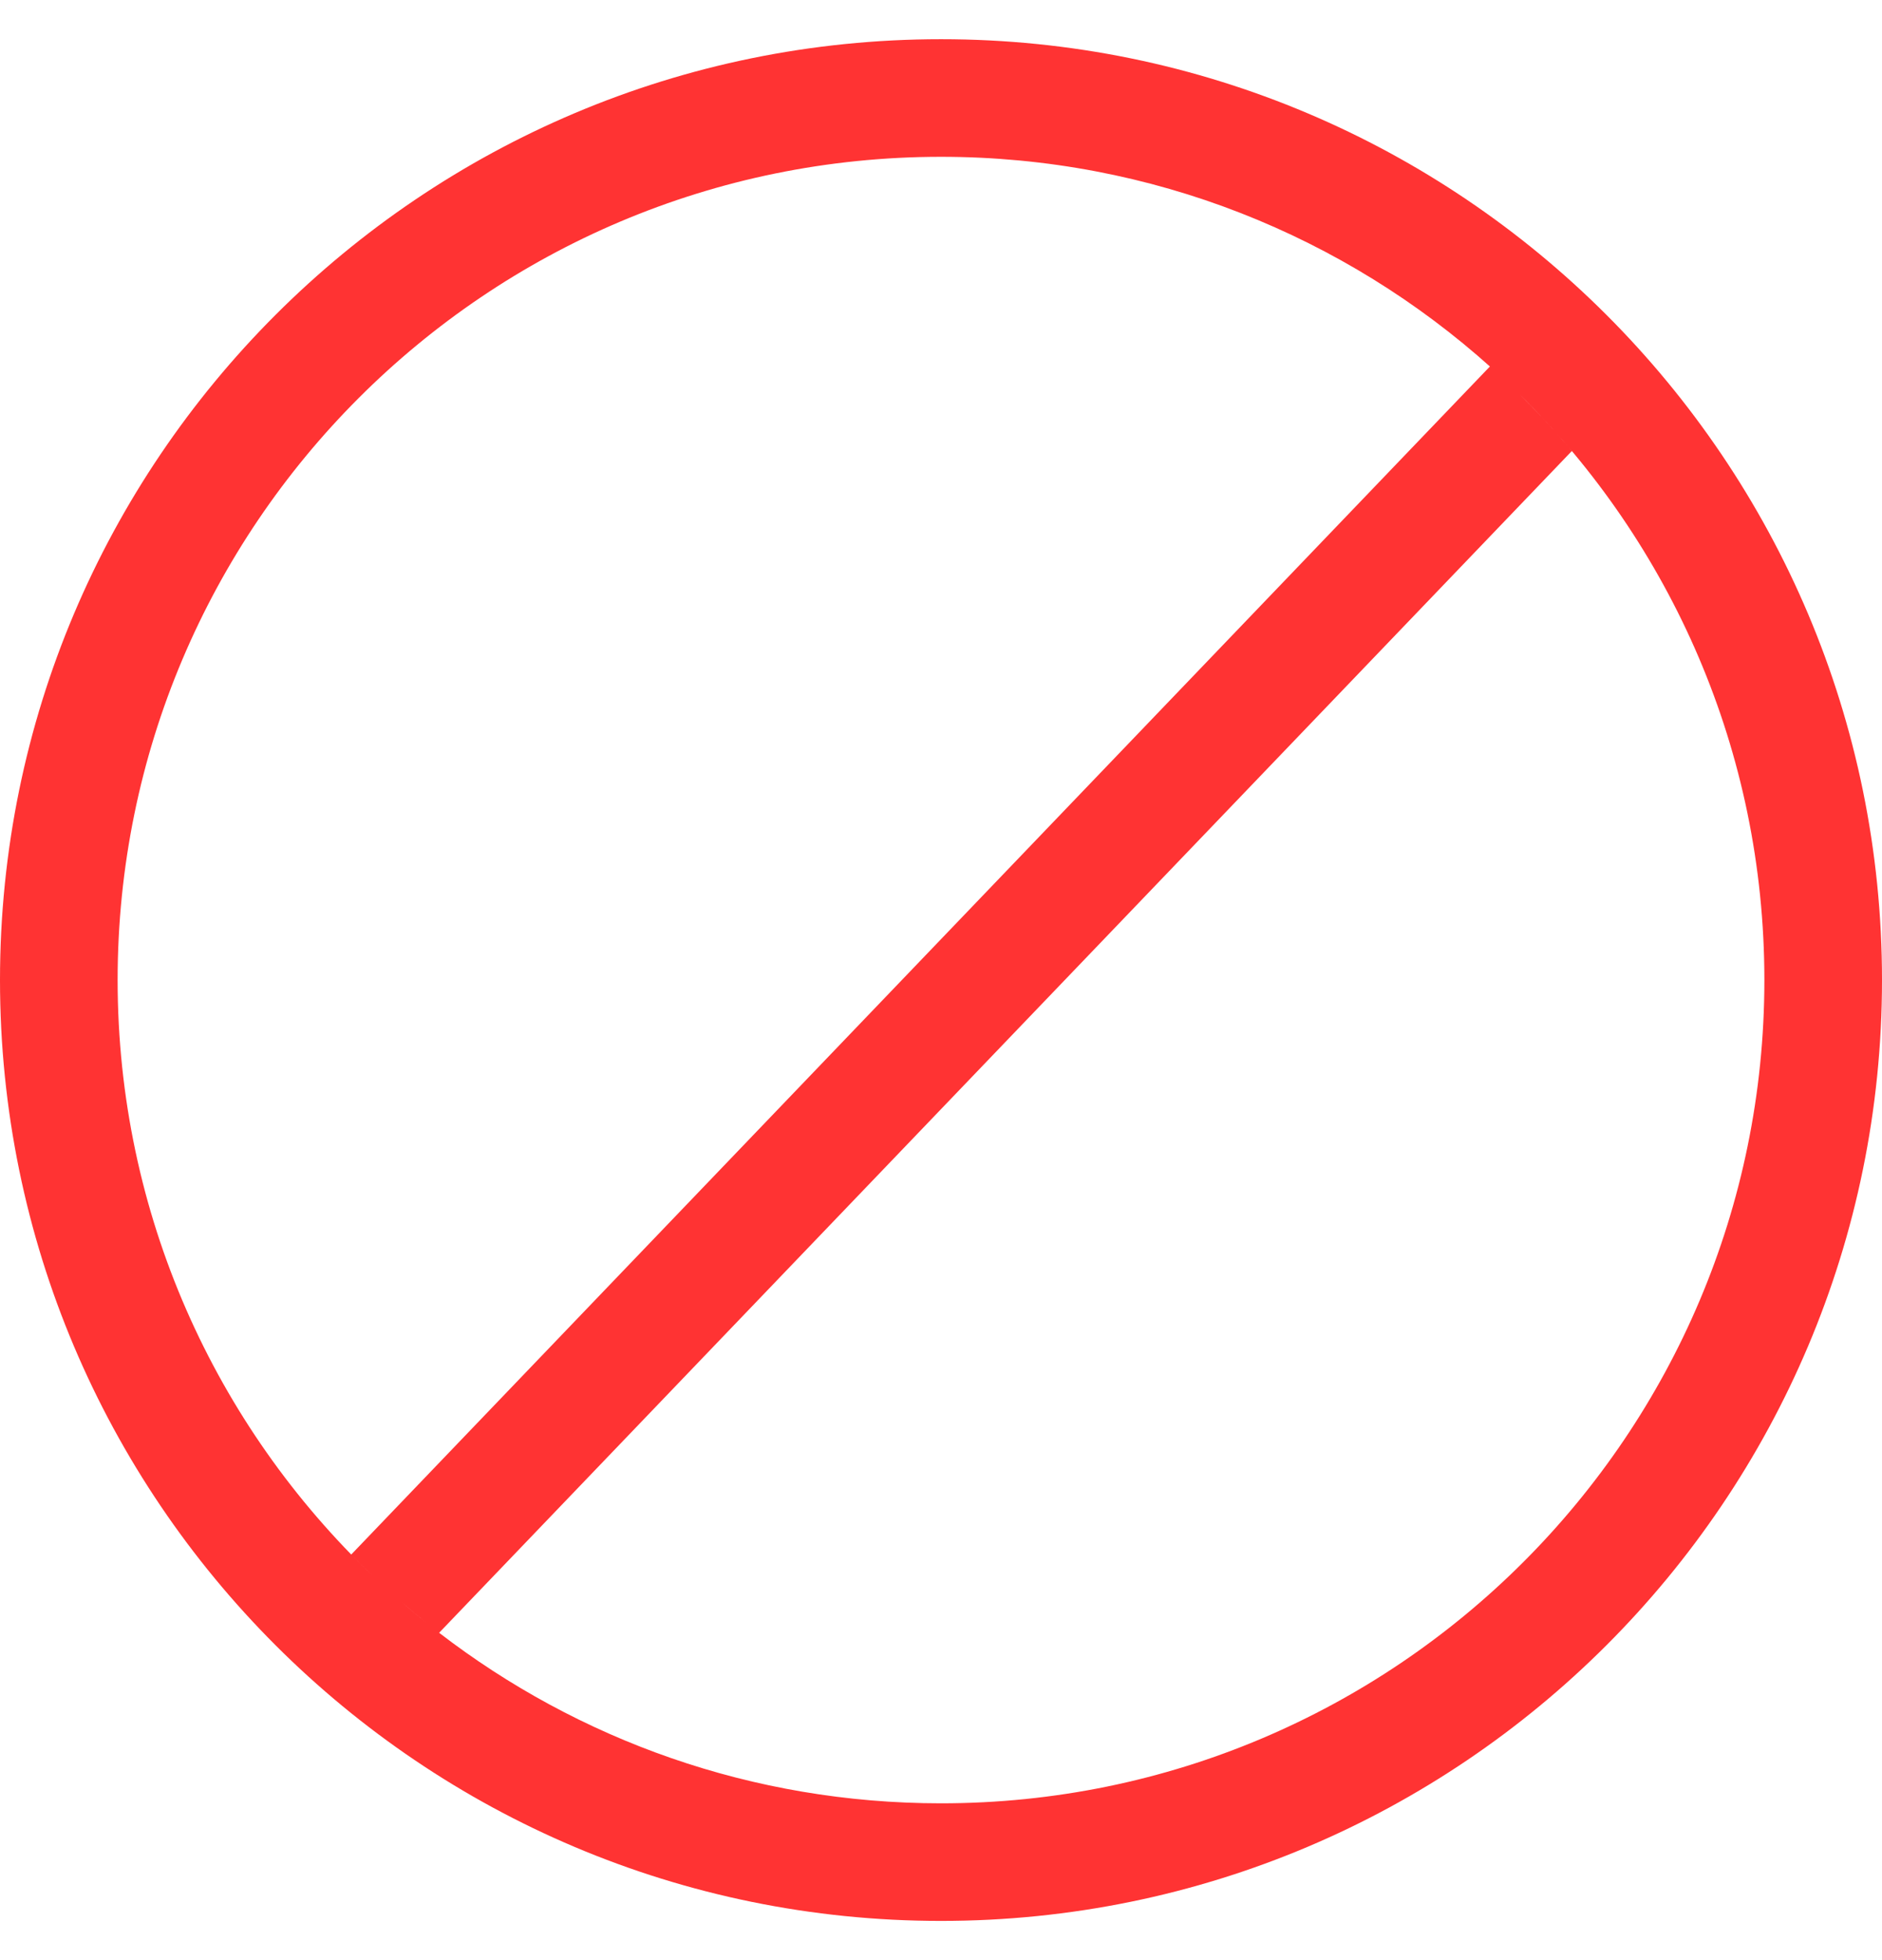 <svg width="24" height="25" viewBox="0 0 24 25" fill="none" xmlns="http://www.w3.org/2000/svg">
<path fill-rule="evenodd" clip-rule="evenodd" d="M24 12.5C24 19.127 18.627 24.5 12 24.5C5.373 24.5 0 19.127 0 12.5C0 5.873 5.373 0.5 12 0.5C18.627 0.5 24 5.873 24 12.5ZM22.5 12.5C22.5 18.299 17.799 23 12 23C9.591 23 7.372 22.189 5.6 20.825L20.045 5.752C19.879 5.554 19.706 5.363 19.526 5.179C19.478 5.129 19.429 5.08 19.38 5.031C21.306 6.935 22.5 9.578 22.5 12.5ZM19.013 4.686C17.154 3.016 14.696 2 12 2C6.201 2 1.5 6.701 1.5 12.5C1.5 15.49 2.75 18.188 4.756 20.101C4.662 20.011 4.569 19.92 4.479 19.827L19 4.674C19.005 4.678 19.009 4.682 19.013 4.686ZM5.128 20.44C5.233 20.53 5.34 20.619 5.448 20.705C5.356 20.632 5.265 20.557 5.176 20.48C5.16 20.467 5.144 20.453 5.128 20.44Z" fill="#FF3333"/>
</svg>
